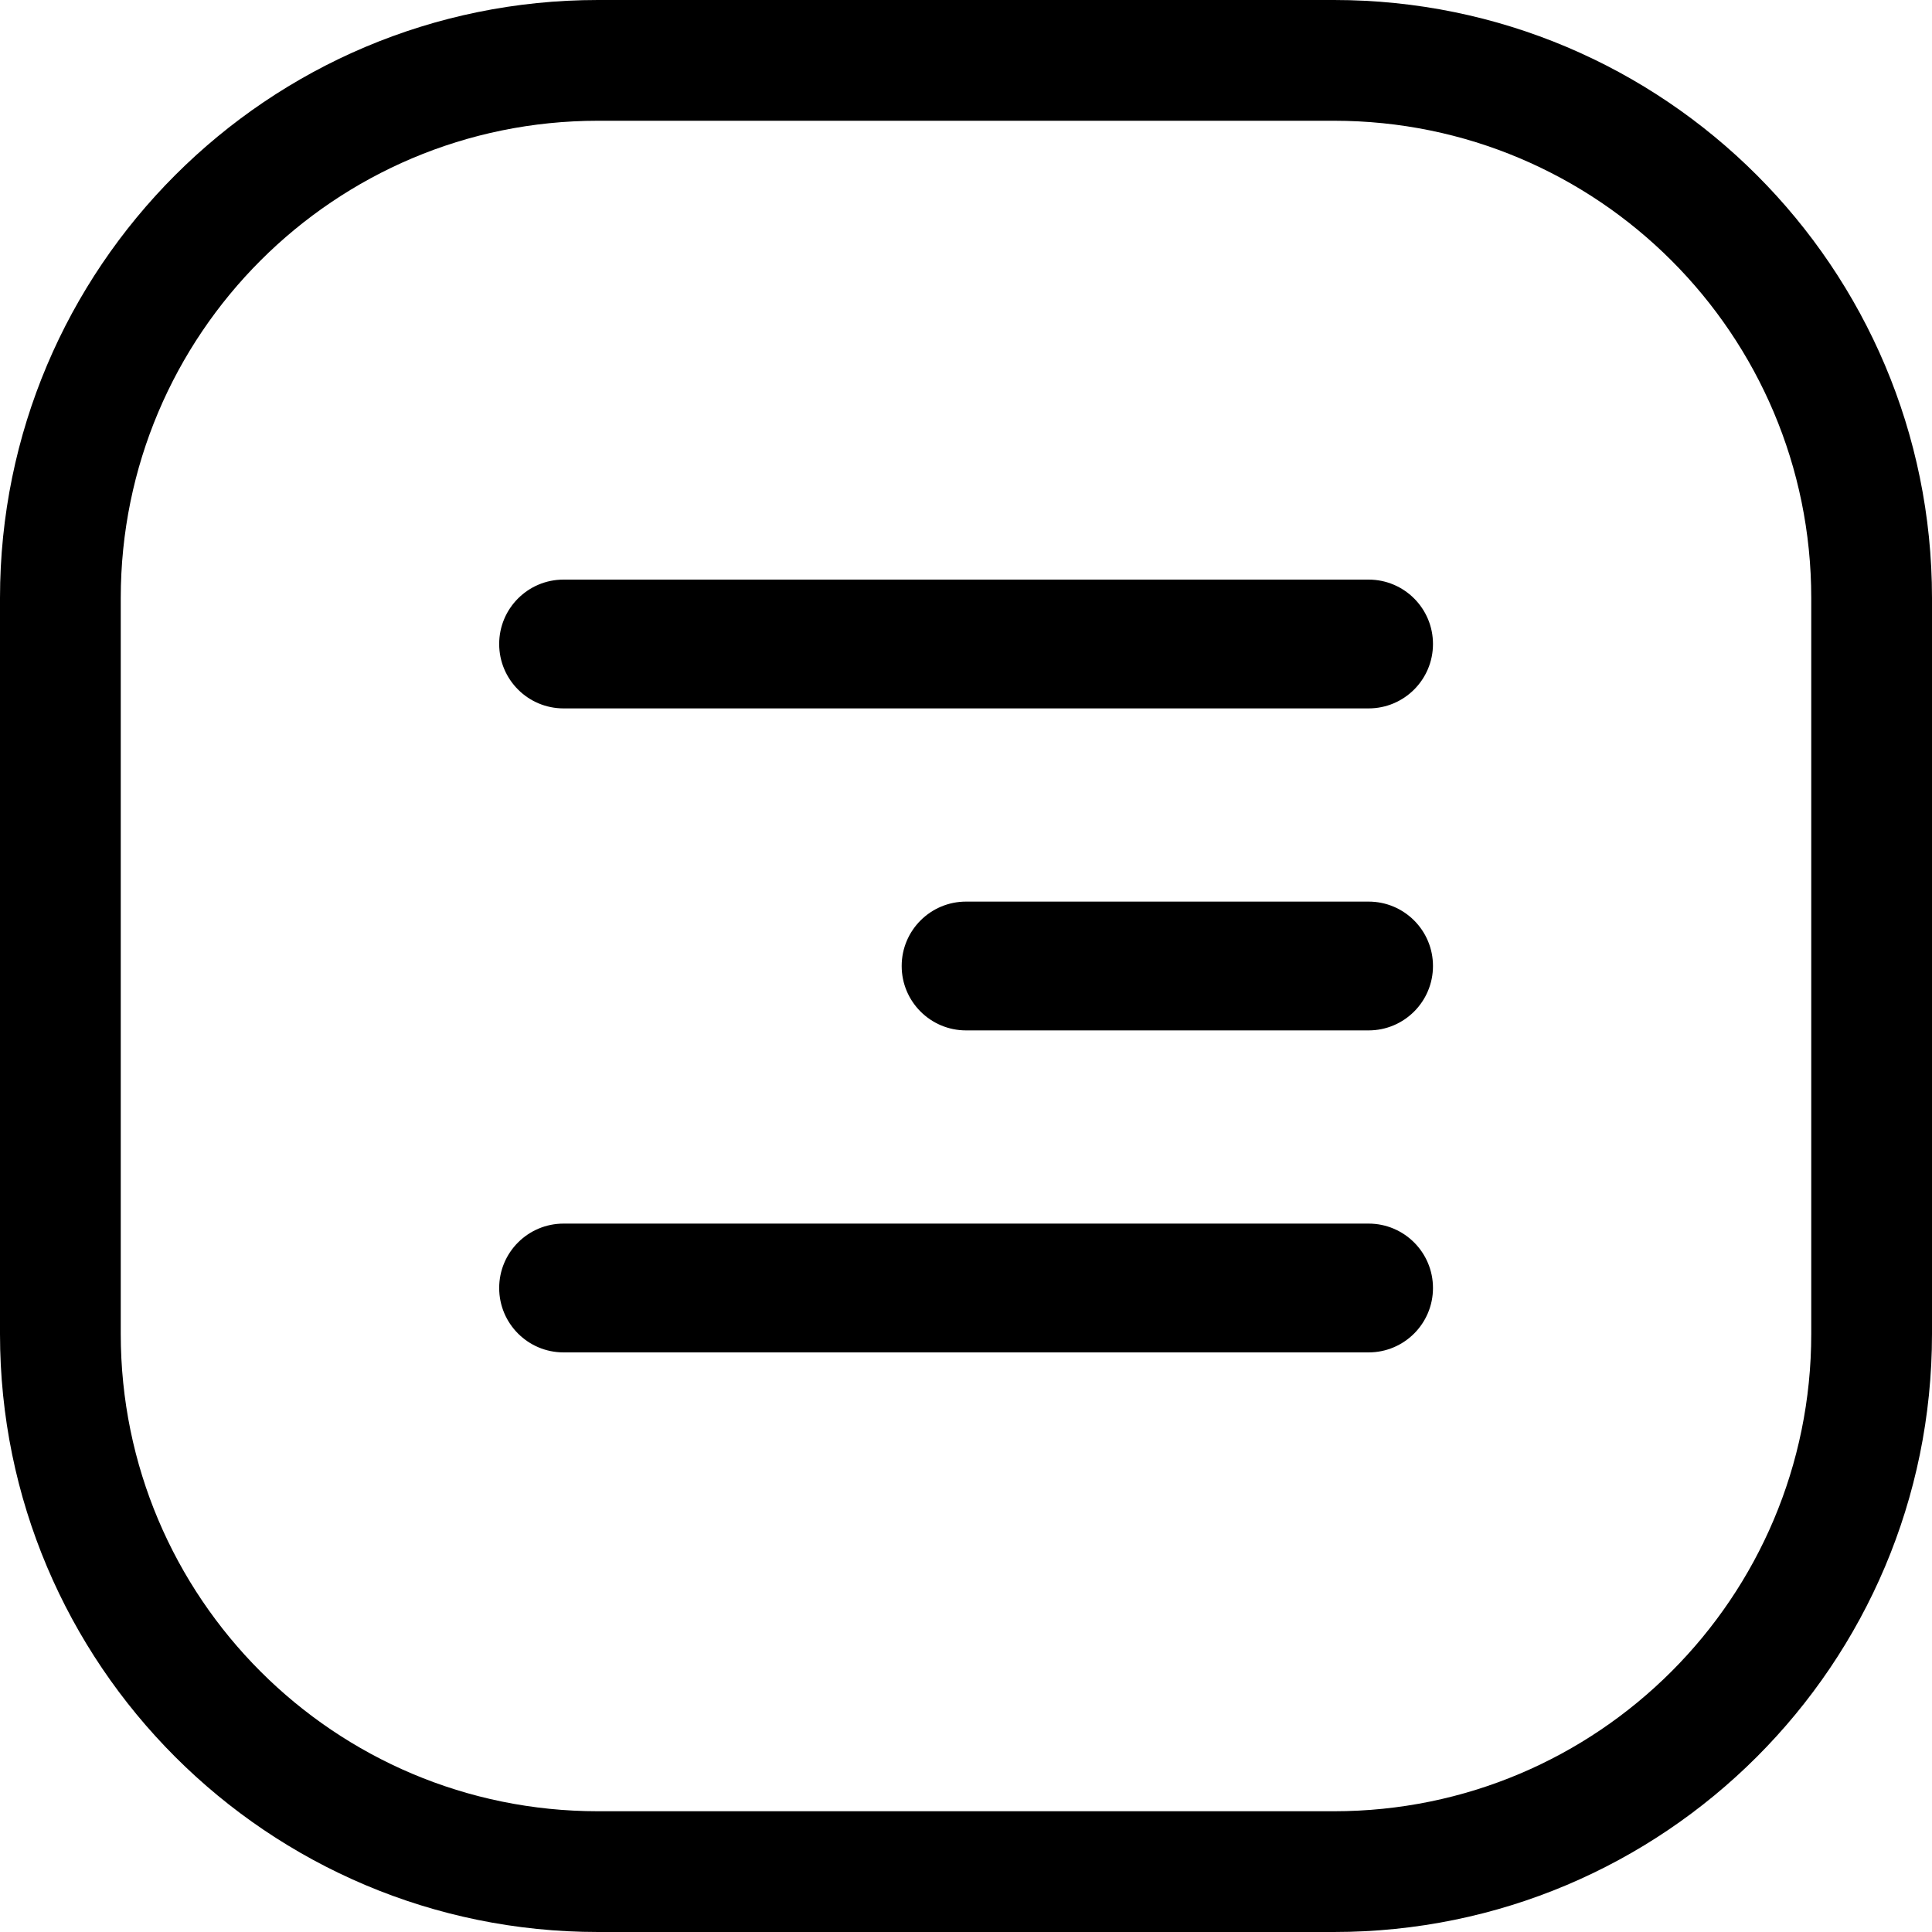 <svg width="24" height="24" viewBox="0 0 24 24" fill="none" xmlns="http://www.w3.org/2000/svg">
<path d="M7.429 1.5L16.571 1.5C19.846 1.5 22.5 4.154 22.5 7.429L22.5 16.571C22.5 19.846 19.846 22.5 16.571 22.5L7.429 22.5C4.154 22.5 1.5 19.846 1.5 16.571L1.5 7.429C1.5 4.154 4.154 1.5 7.429 1.5ZM-1.90735e-06 7.429L-1.90735e-06 16.571C-1.90735e-06 20.674 3.326 24 7.429 24L16.571 24C20.674 24 24 20.674 24 16.571L24 7.429C24 3.326 20.674 -1.90735e-06 16.571 -1.90735e-06L7.429 -1.90735e-06C3.326 -1.90735e-06 -1.90735e-06 3.326 -1.90735e-06 7.429ZM17.001 12.8C17.443 12.8 17.801 12.442 17.801 12C17.801 11.558 17.443 11.2 17.001 11.2L12.001 11.2C11.559 11.2 11.201 11.558 11.201 12C11.201 12.442 11.559 12.8 12.001 12.8L17.001 12.8ZM17.801 16C17.801 15.558 17.443 15.2 17.001 15.2L7.001 15.2C6.559 15.2 6.201 15.558 6.201 16C6.201 16.442 6.559 16.8 7.001 16.8H17.001C17.443 16.8 17.801 16.442 17.801 16ZM17.001 8.8C17.443 8.8 17.801 8.442 17.801 8C17.801 7.558 17.443 7.2 17.001 7.2L7.001 7.2C6.559 7.2 6.201 7.558 6.201 8C6.201 8.442 6.559 8.8 7.001 8.8L17.001 8.8Z" fill="black"/>
</svg>
